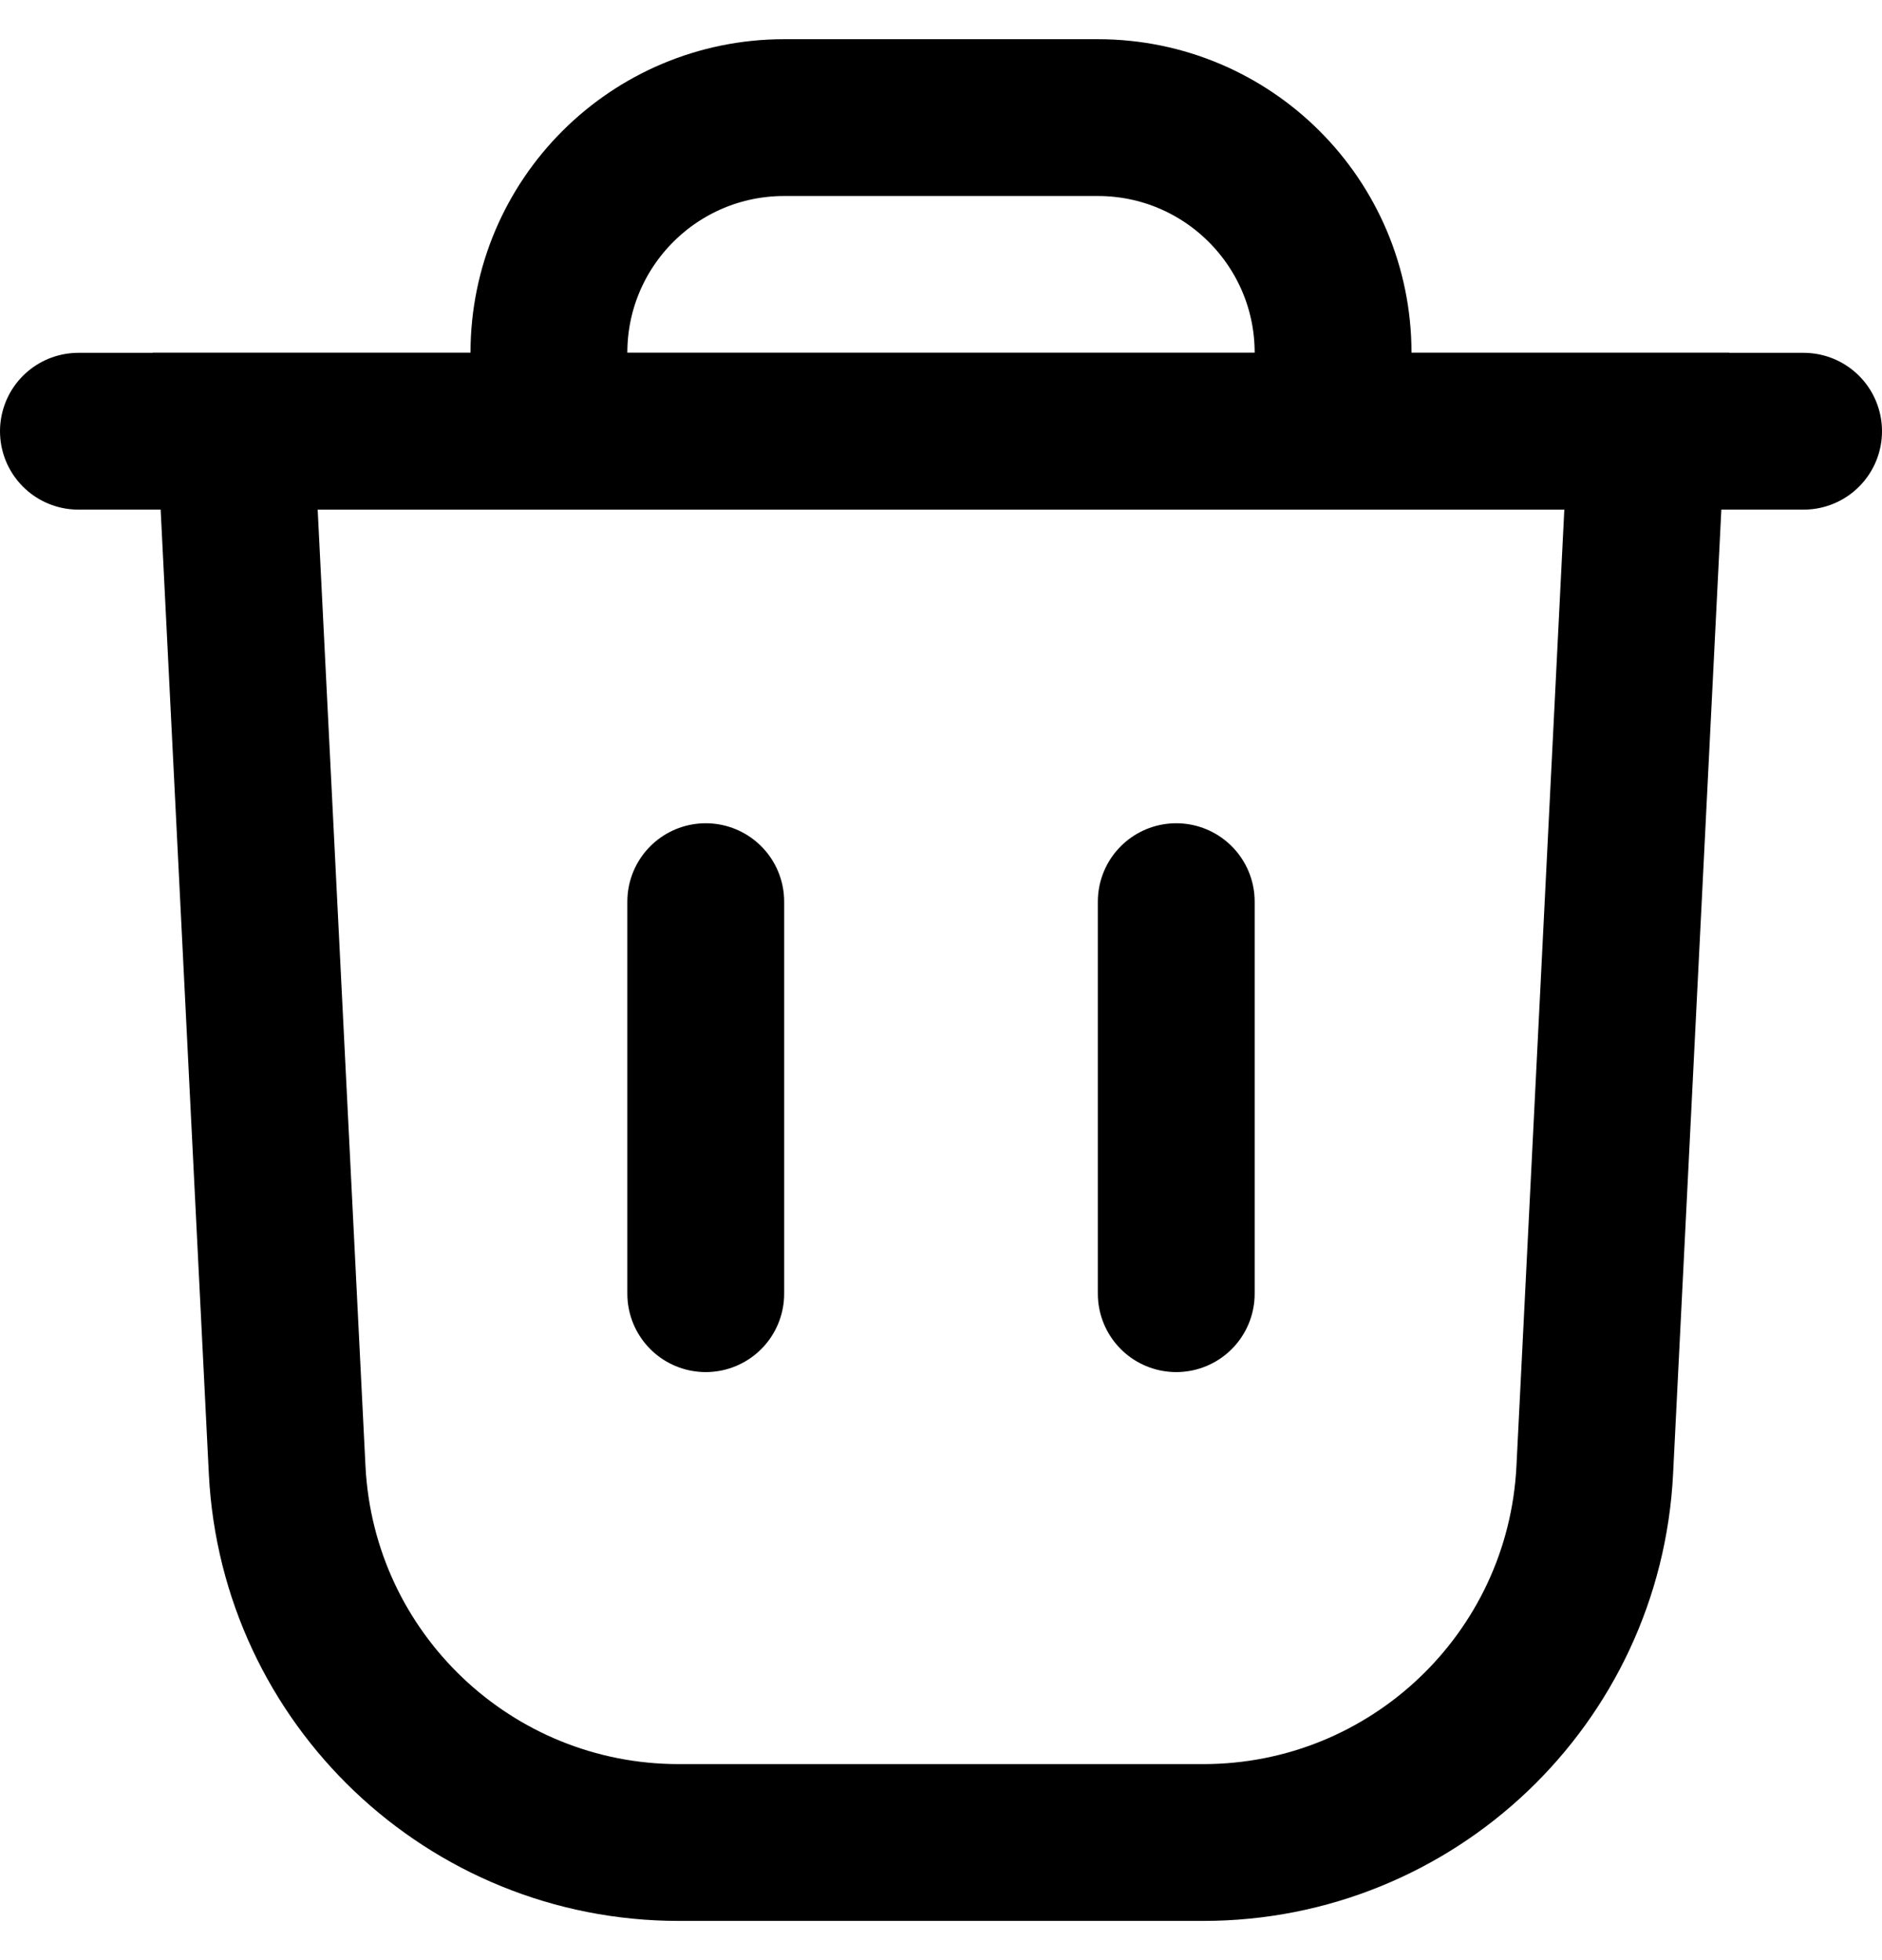 <svg width="24" height="25" viewBox="0 0 24 25" fill="none" xmlns="http://www.w3.org/2000/svg">
<path d="M3 5.5H21L20.337 18.75C20.204 21.411 18.008 23.5 15.344 23.5H8.656C5.992 23.5 3.796 21.411 3.662 18.75L3 5.5Z" stroke="currentColor" stroke-width="2"/>
<path d="M7 5.5V4.5C7 2.843 8.343 1.5 10 1.5H14C15.657 1.5 17 2.843 17 4.5V5.5" stroke="currentColor" stroke-width="2"/>
<path d="M1 5.5H23" stroke="currentColor" stroke-width="2" stroke-linecap="round"/>
<path d="M15 11.5V16.5" stroke="currentColor" stroke-width="2" stroke-linecap="round"/>
<path d="M9 11.5V16.5" stroke="currentColor" stroke-width="2" stroke-linecap="round"/>
</svg>
